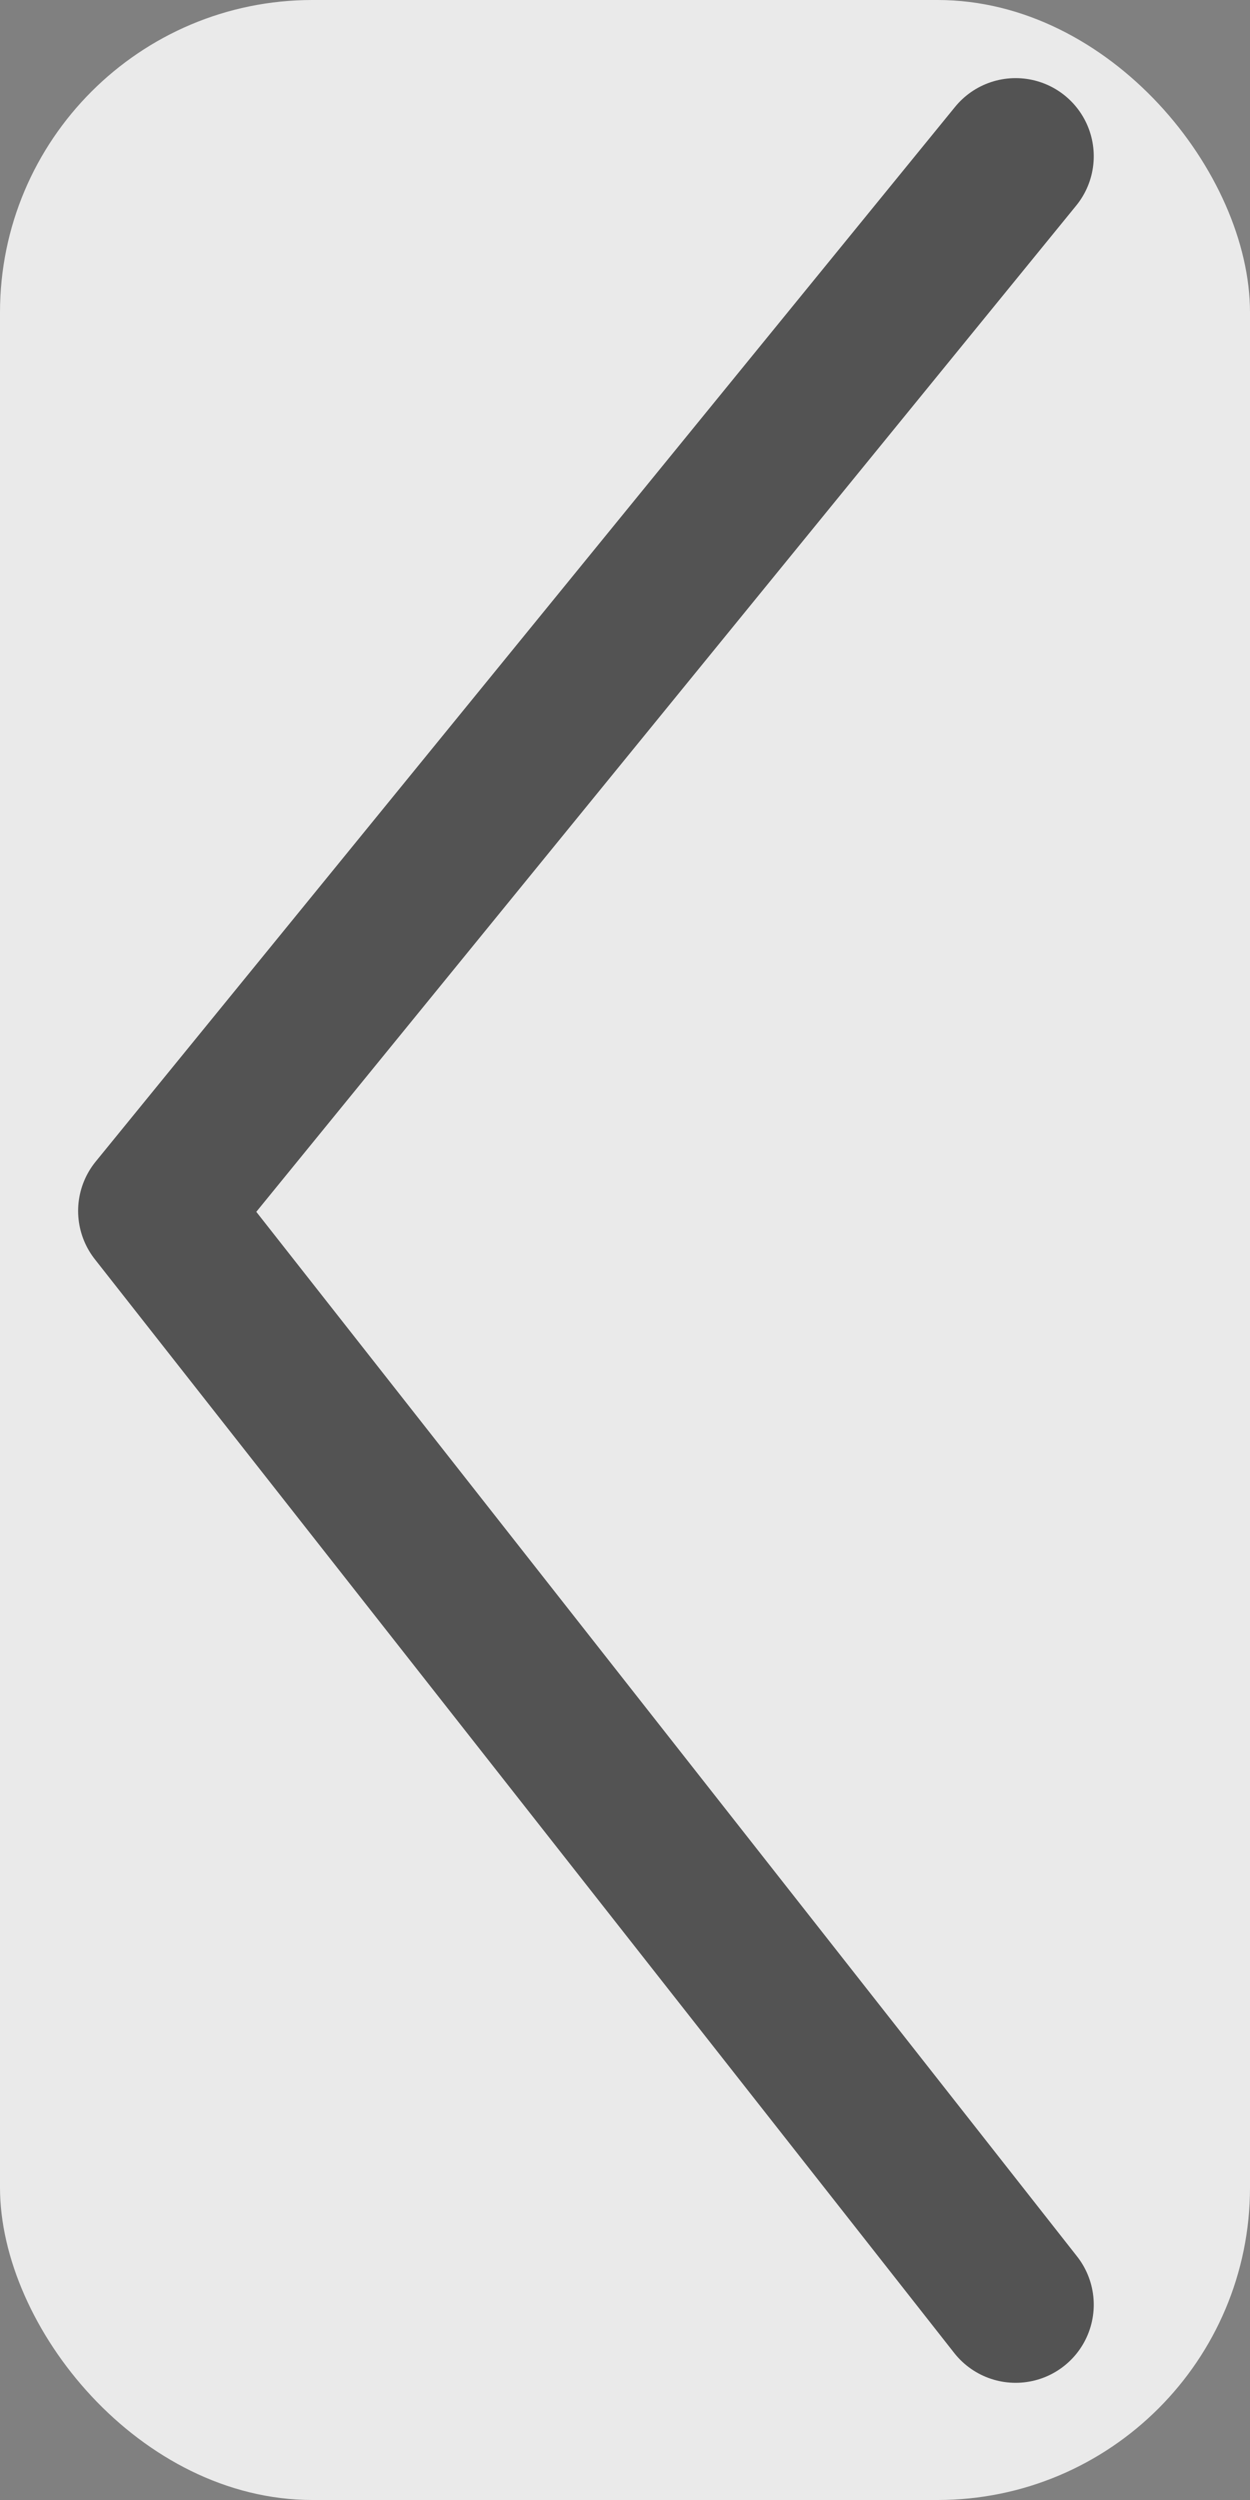 <svg version="1.1" viewBox="0 0 32 64" xmlns="http://www.w3.org/2000/svg">
  <rect x="0" y="0" width="32" height="64" fill="#808080" stroke="none"/>
  <rect x="0" y="0" width="32" height="64" stroke="none" rx="8" fill="rgba(240, 240, 240, .95)" />
  <polyline fill="none" points="26 4, 4 31, 26 59" stroke="rgba(32, 32, 32, .75)" stroke-linecap="round" stroke-linejoin="round" stroke-width="4" />
</svg>
